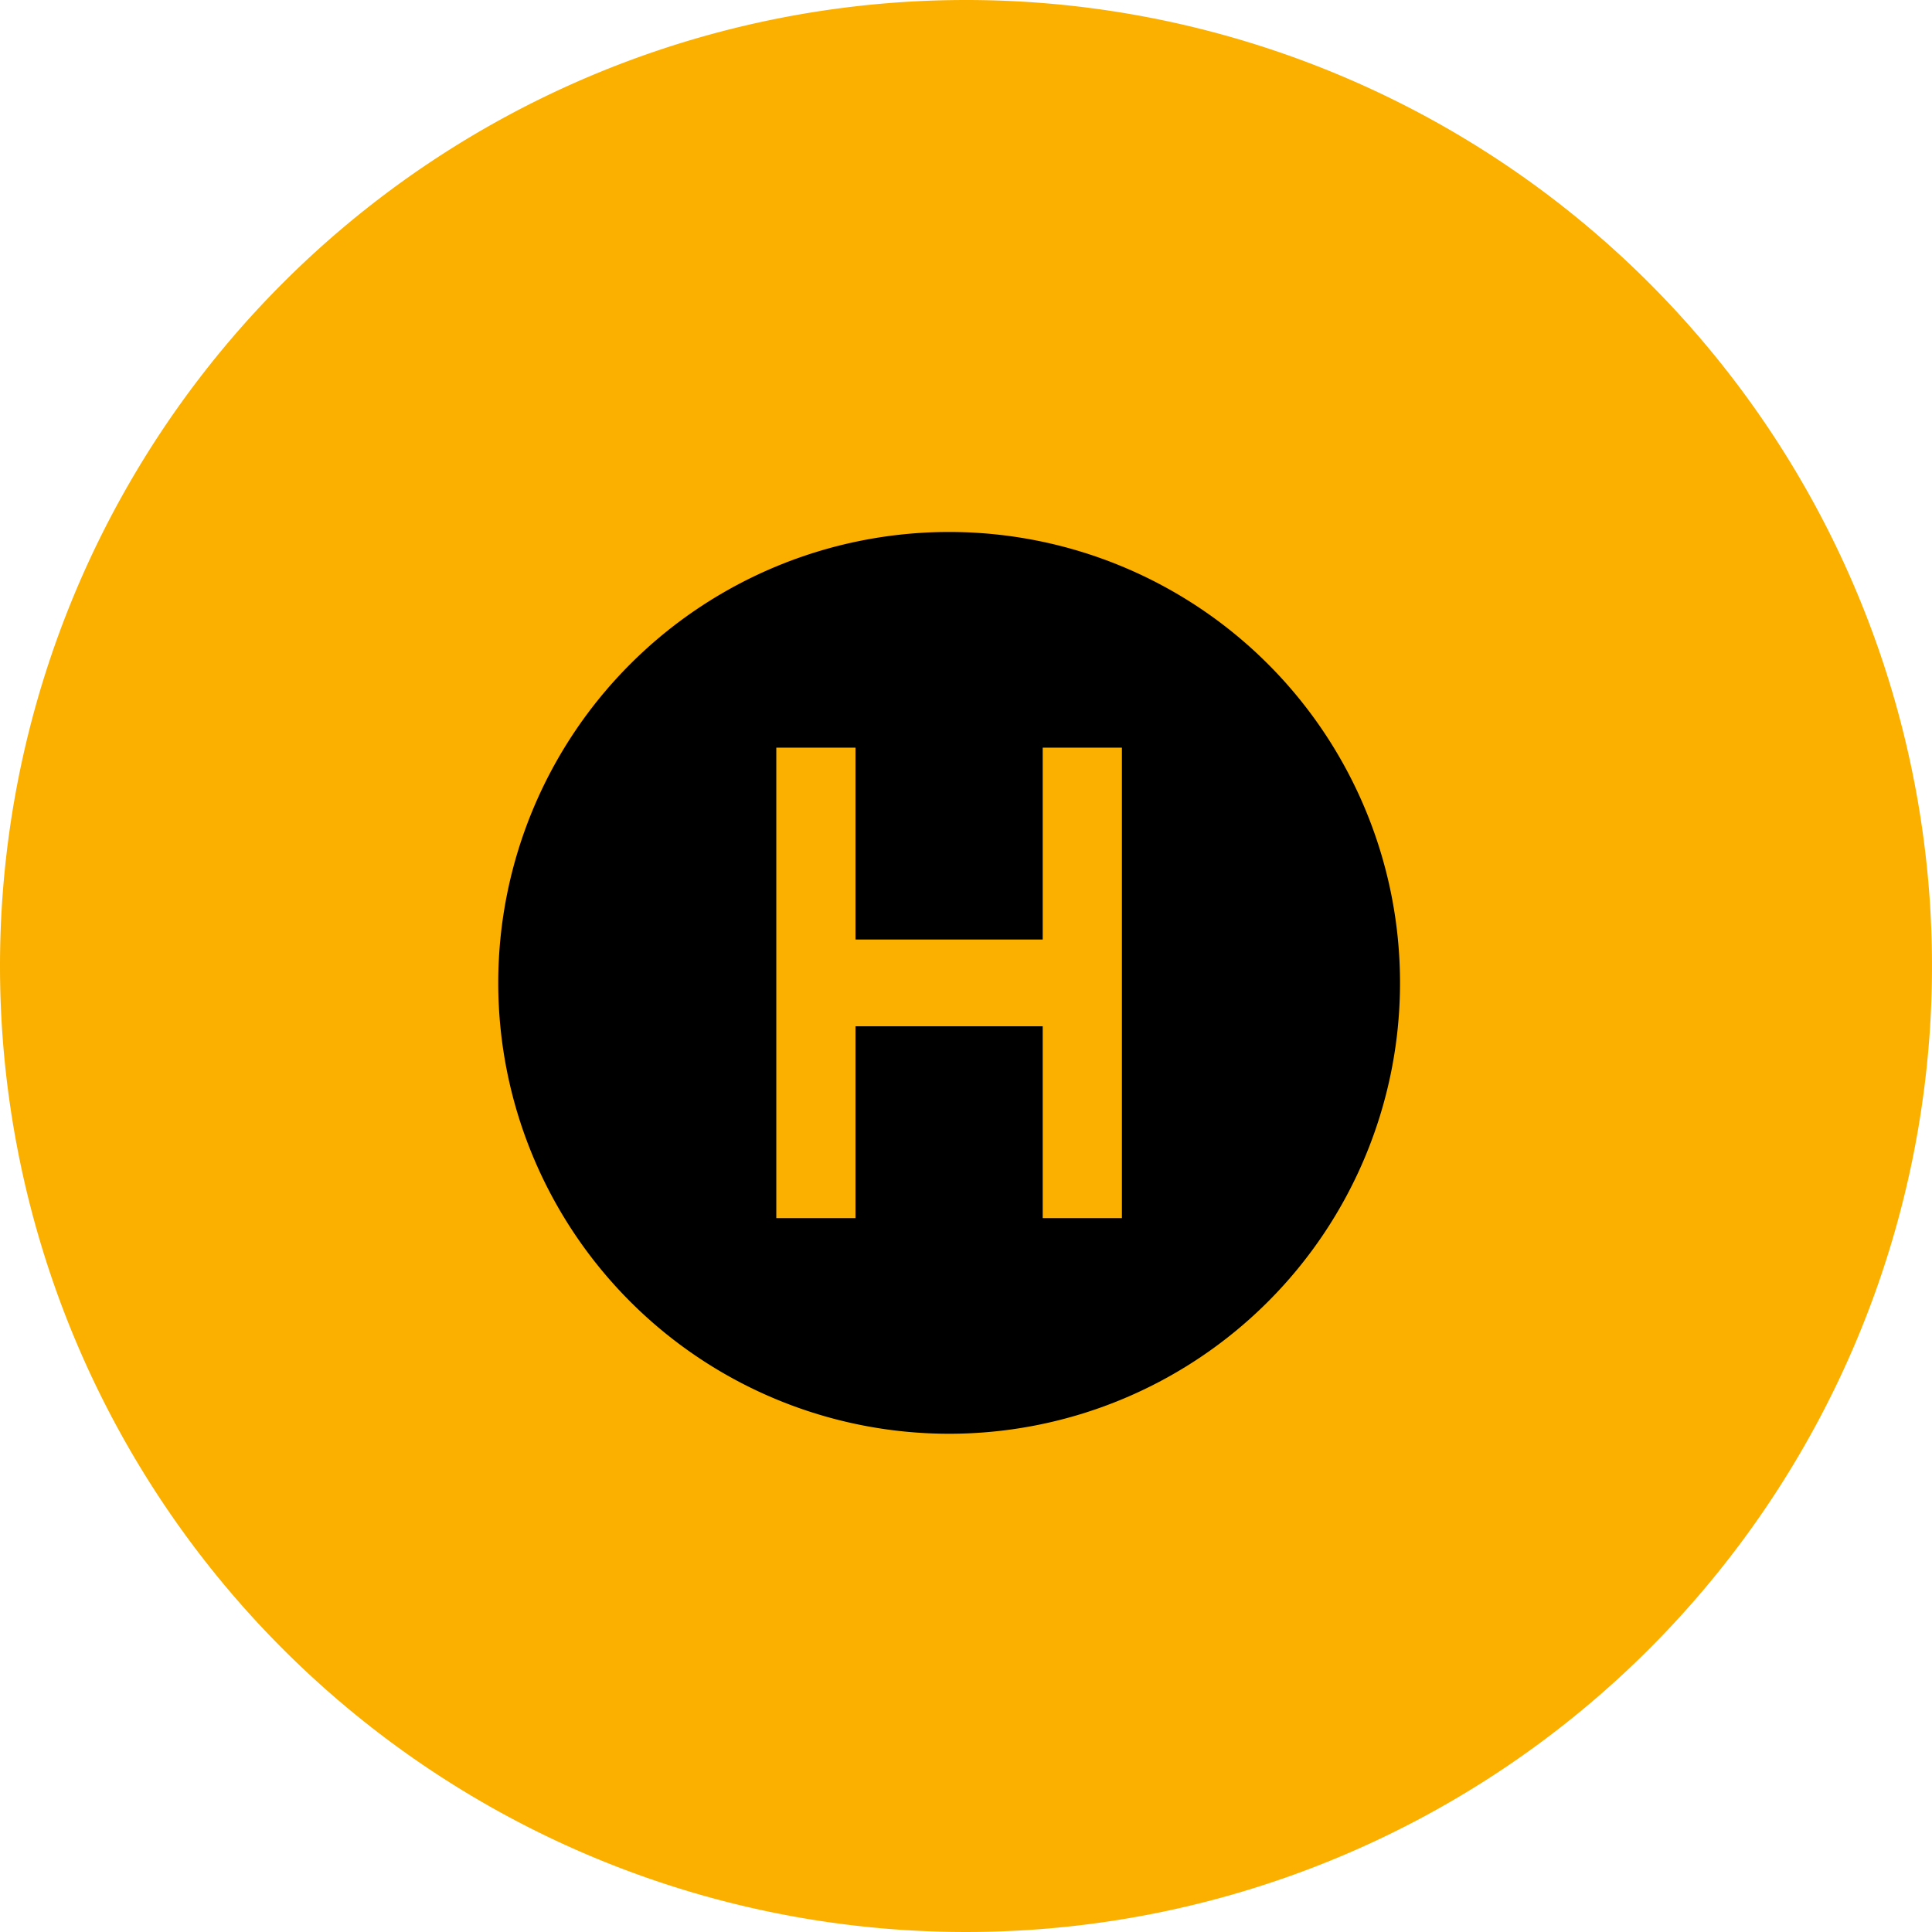 <svg xmlns="http://www.w3.org/2000/svg" width="37" height="37" viewBox="0 0 37 37">
  <g id="Hertz" transform="translate(-0.422 0.578)">
    <g id="Group_1754" data-name="Group 1754" transform="translate(0.5 -0.5)">
      <path id="Path_1563" data-name="Path 1563" d="M18.5,0A18.5,18.5,0,1,1,0,18.5,18.5,18.5,0,0,1,18.5,0Z" transform="translate(-0.078 -0.078)" fill="#fbb000"/>
      <path id="Path_1560" data-name="Path 1560" d="M58.019,73.371A15.352,15.352,0,1,1,73.37,58.02,15.369,15.369,0,0,1,58.019,73.371Z" transform="translate(-39.92 -39.274)" fill="#fbb000"/>
    </g>
    <path id="Path_1562" data-name="Path 1562" d="M144.635,136a8.635,8.635,0,1,0,8.635,8.635A8.635,8.635,0,0,0,144.635,136Zm3.309,13.141h-1.517v-3.675h-3.585v3.675h-1.517V140.13h1.517v3.675h3.585V140.13h1.517Z" transform="translate(-126.036 -126.39)"/>
  </g>
</svg>
